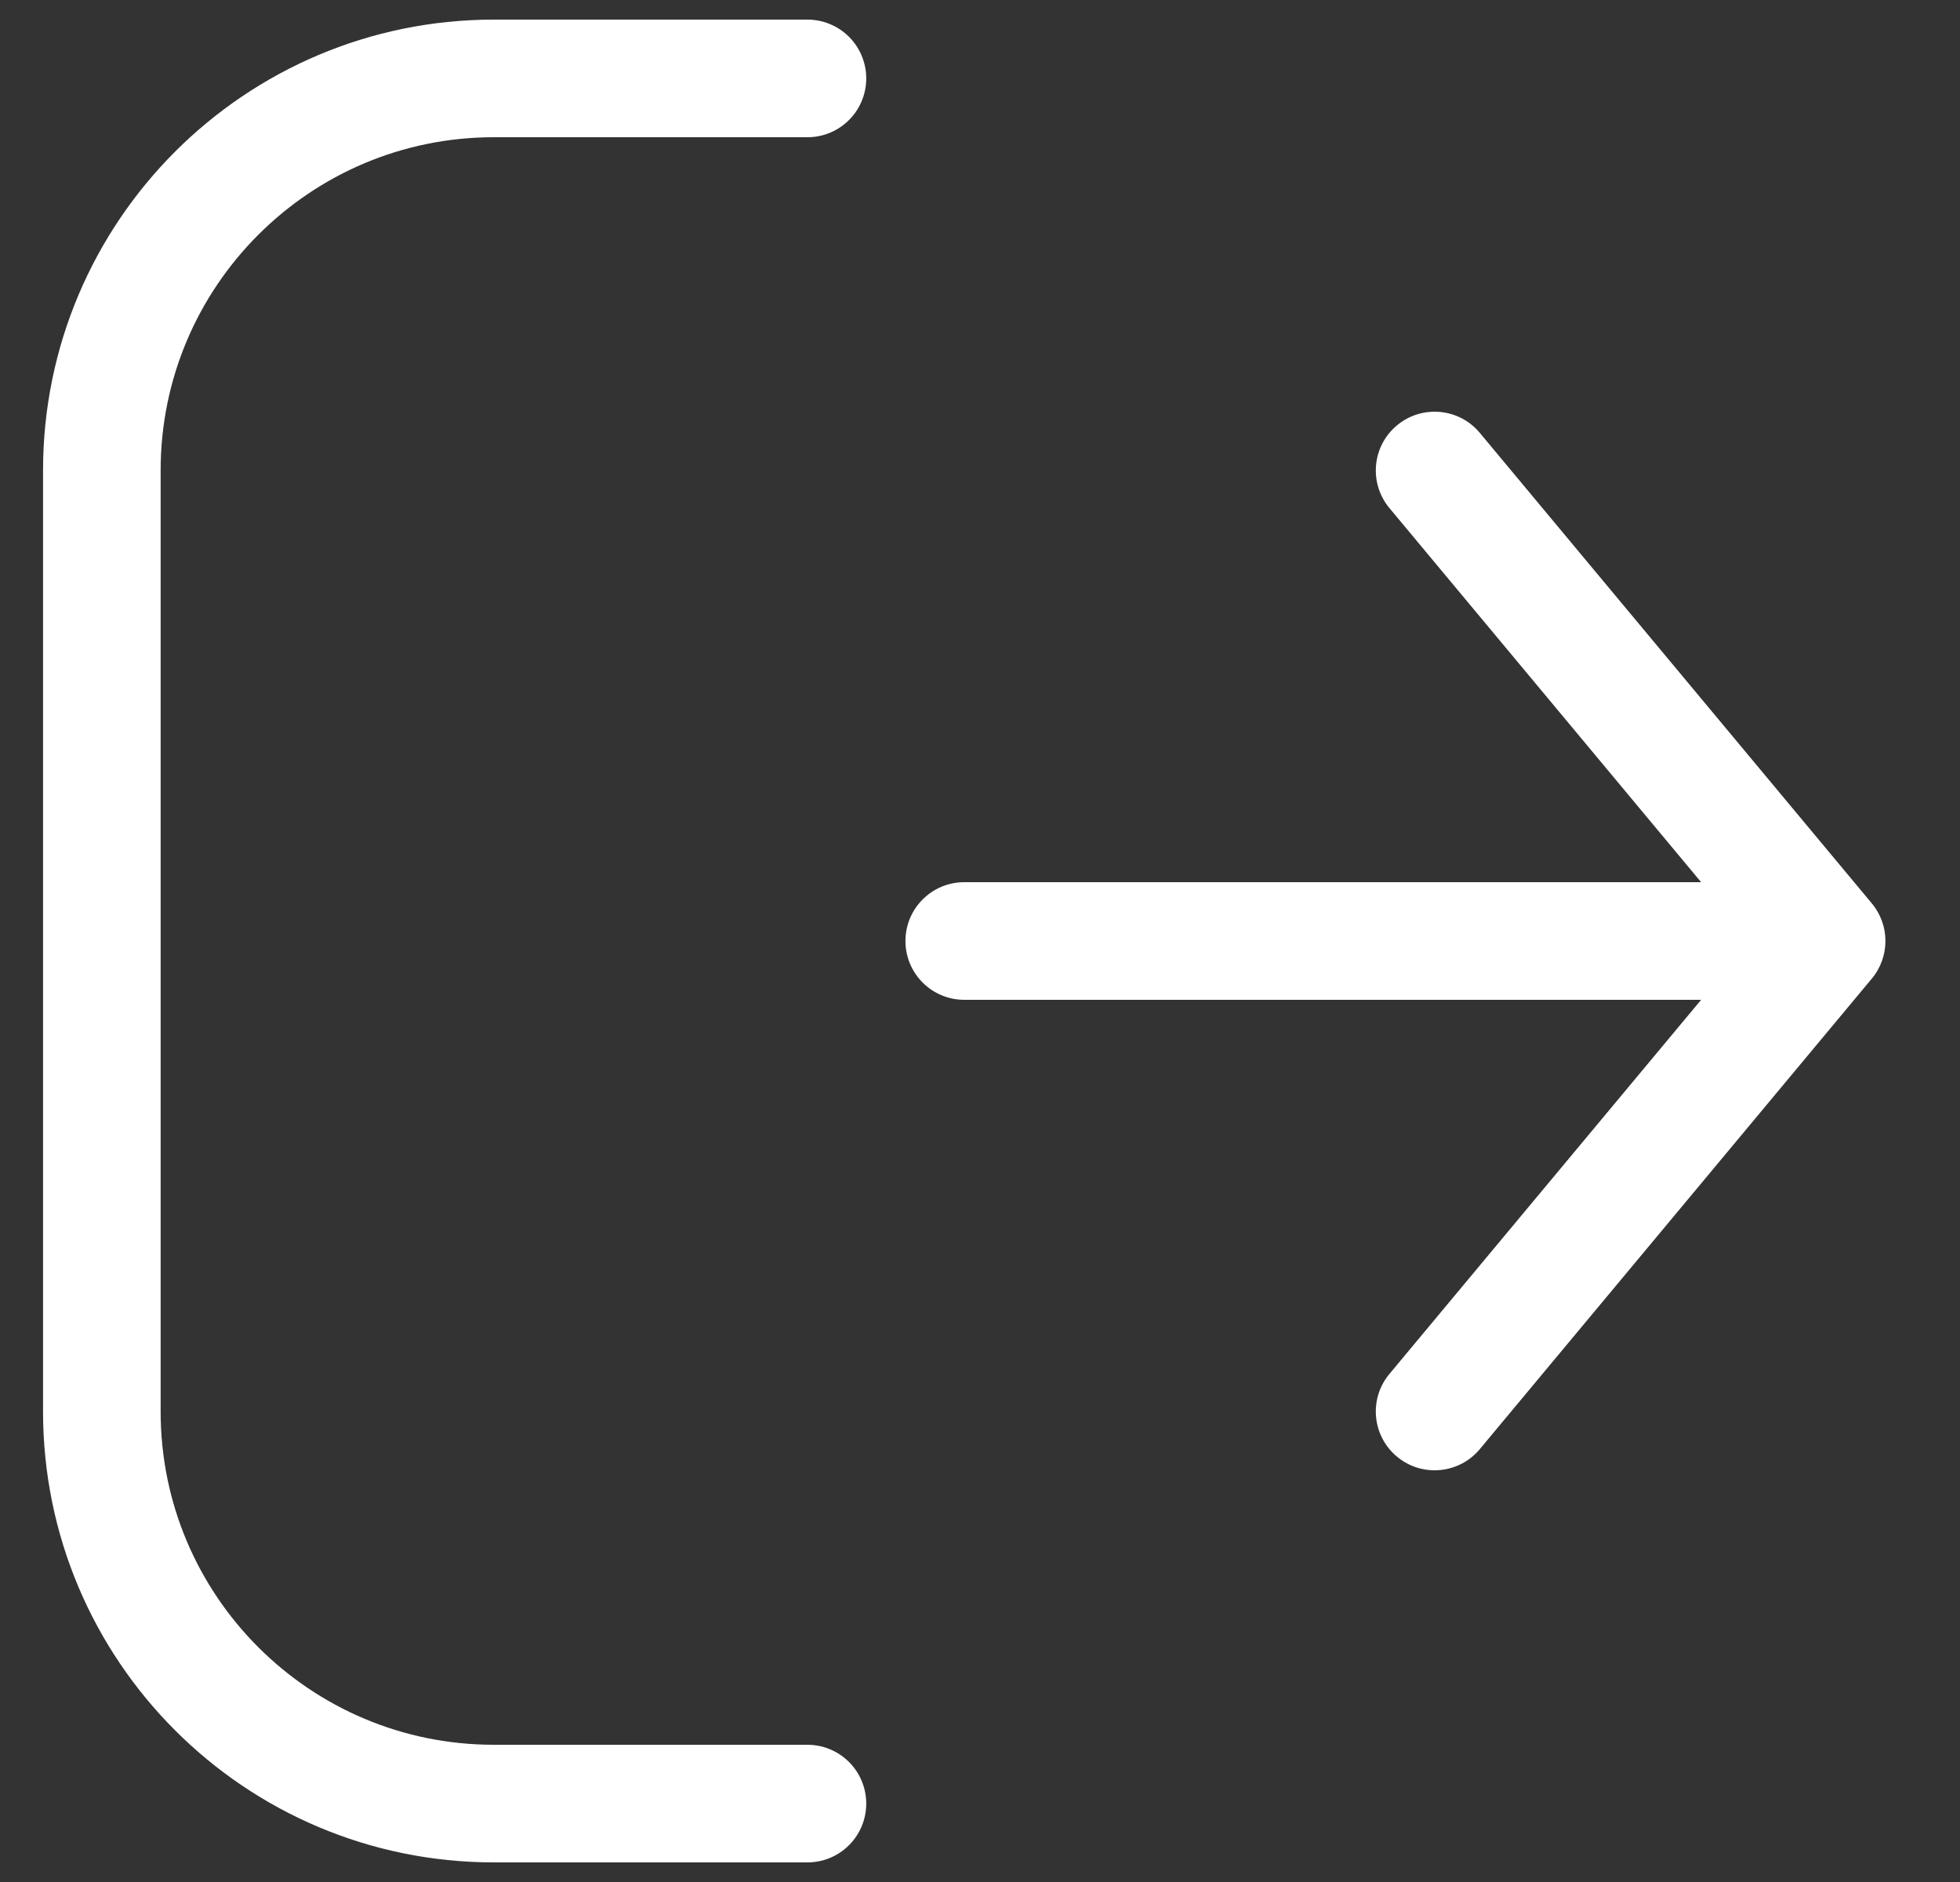 <svg width="25" height="24" viewBox="0 0 25 24" fill="none" xmlns="http://www.w3.org/2000/svg">
<rect x="0" y="0" width="25" height="24" fill="#333333" stroke="none"/>
<path d="M10.299 23H6.299C3.537 23 1.299 20.761 1.299 18V6C1.299 3.239 3.537 1 6.299 1H10.299" stroke="white" stroke-width="1.5" stroke-linecap="round"/>
<path fill-rule="evenodd" clip-rule="evenodd" d="M18.875 5.52C18.61 5.202 18.137 5.159 17.819 5.424C17.5 5.689 17.457 6.162 17.723 6.48L21.698 11.25L12.299 11.25C11.885 11.25 11.549 11.586 11.549 12C11.549 12.414 11.885 12.75 12.299 12.75L21.698 12.75L17.723 17.52C17.457 17.838 17.5 18.311 17.819 18.576C18.137 18.841 18.61 18.798 18.875 18.48L23.875 12.48C24.107 12.202 24.107 11.798 23.875 11.52L18.875 5.52Z" fill="white"/>
</svg>

